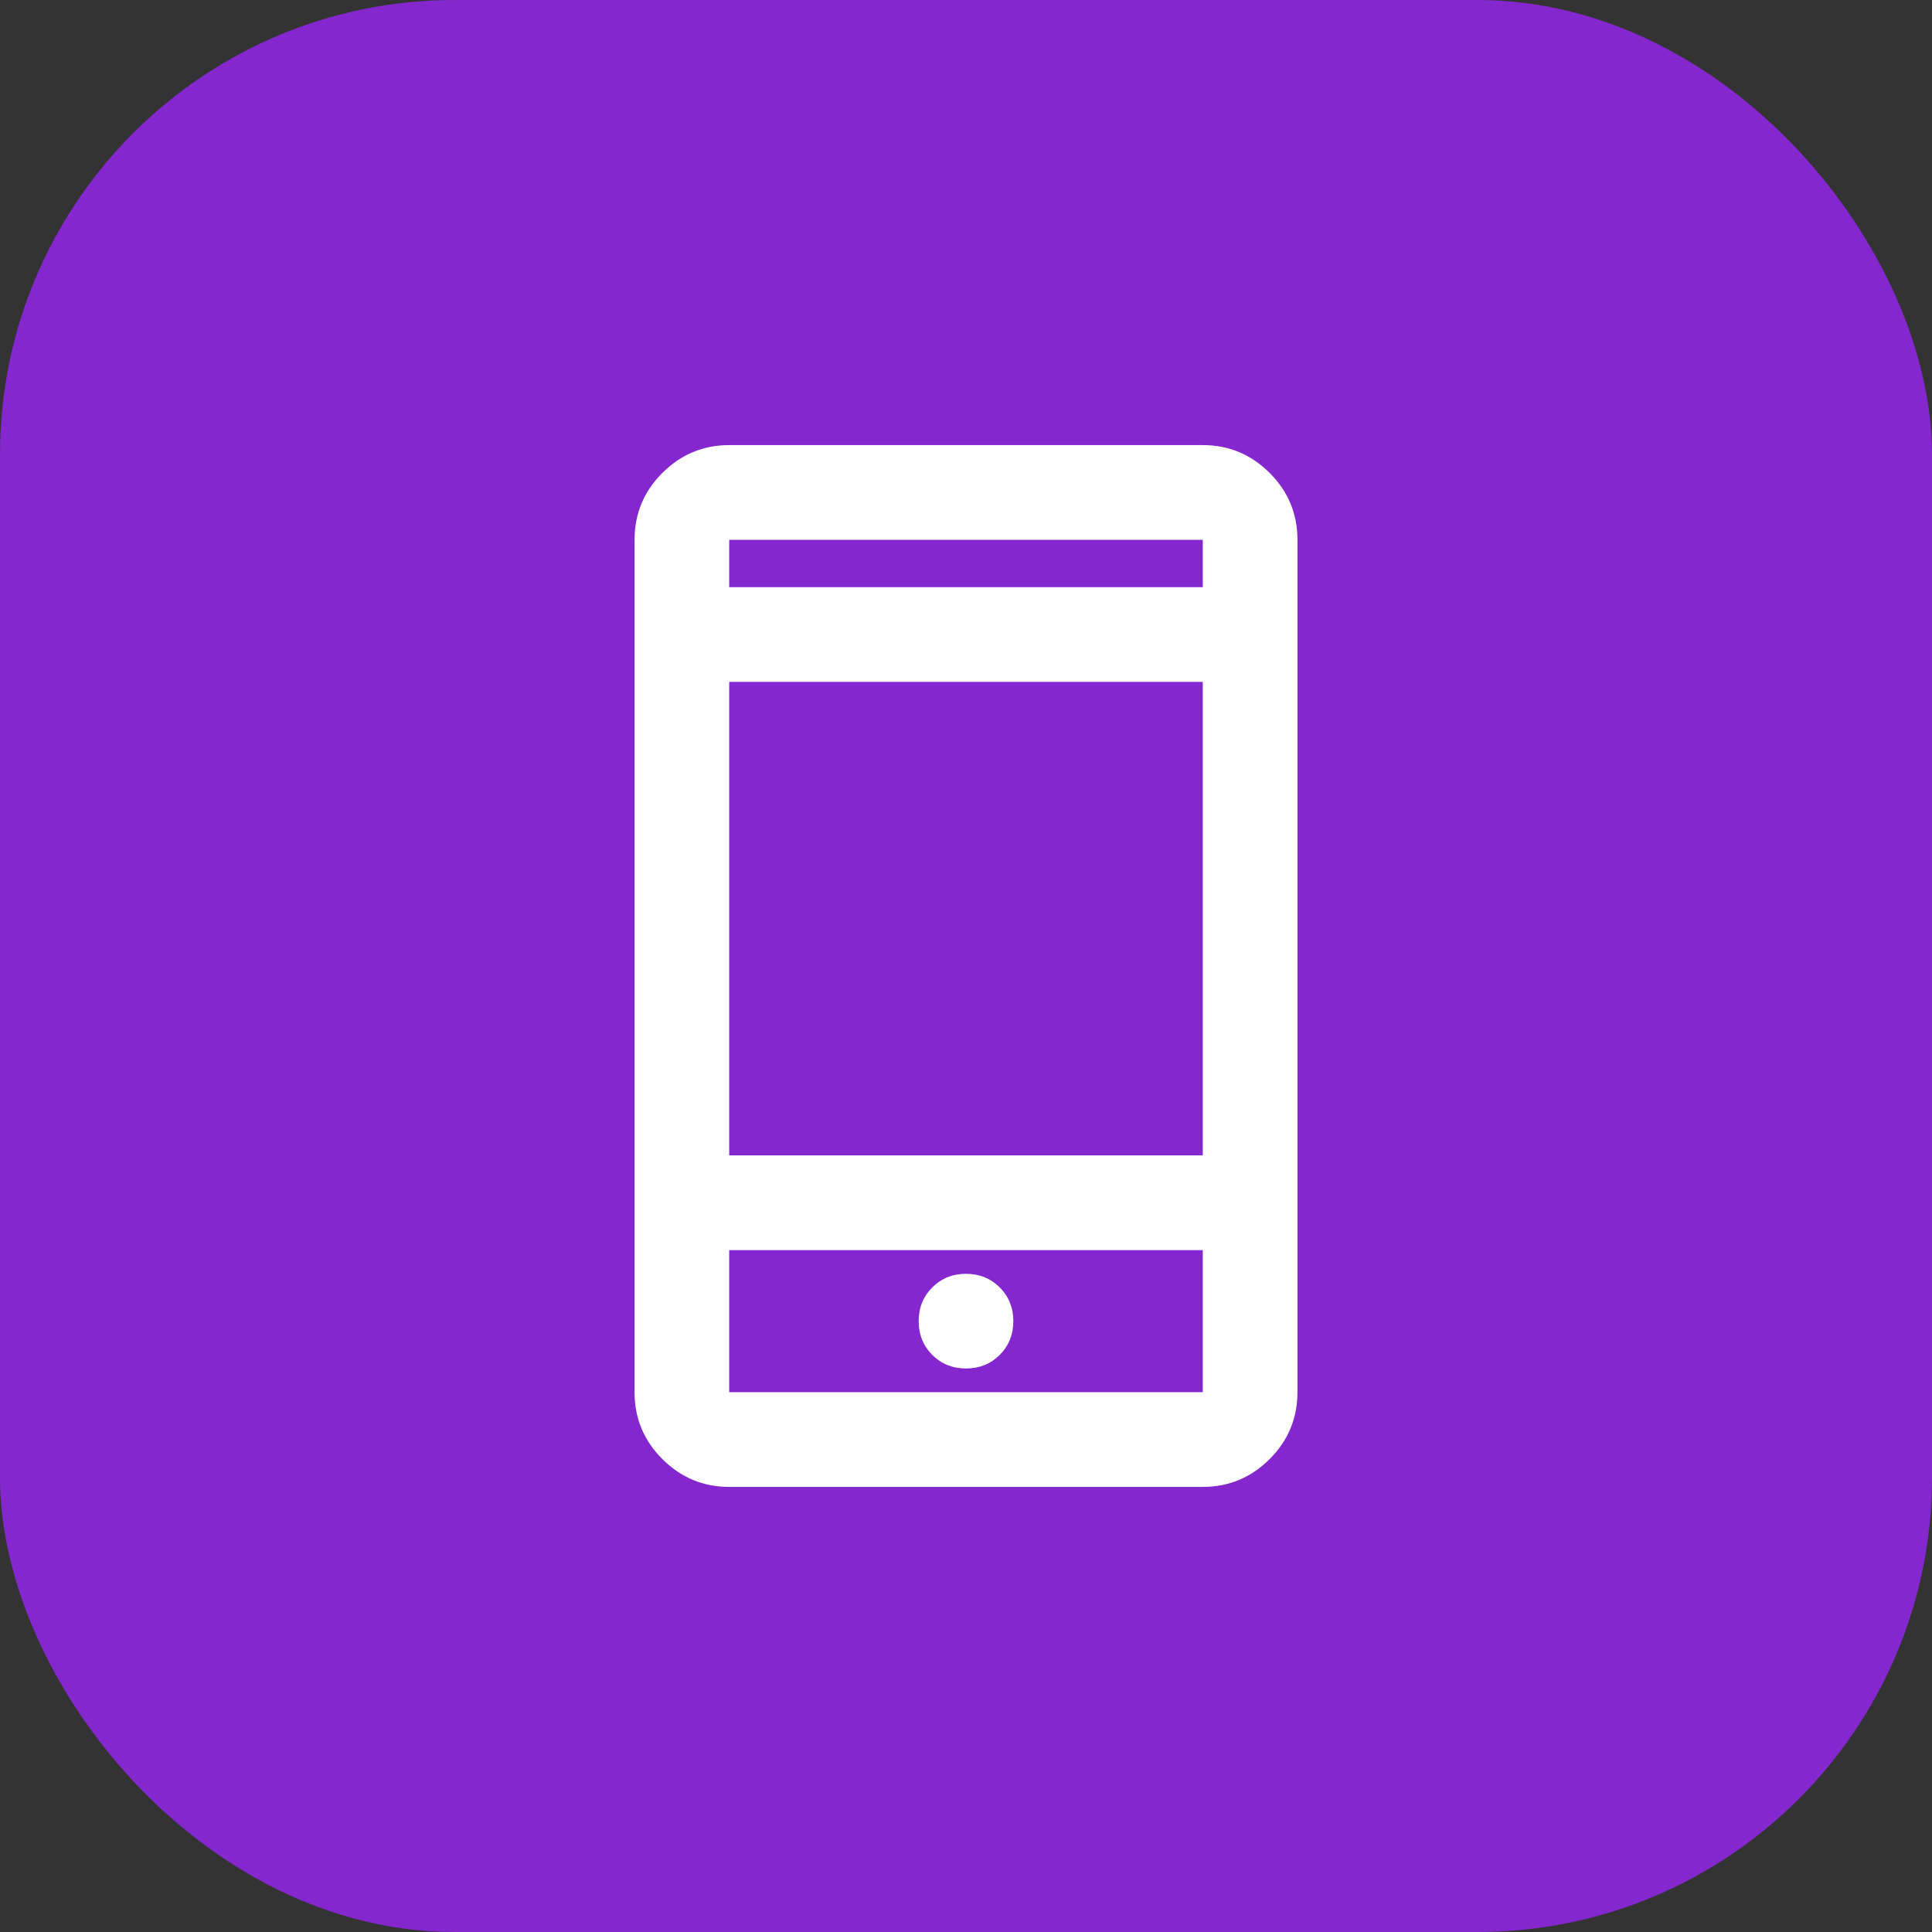 <svg width="34" height="34" viewBox="0 0 34 34" fill="none" xmlns="http://www.w3.org/2000/svg">
<rect x="0" y="0" width="34" height="34" fill="#333333" stroke="none"/>
<rect width="34" height="34" rx="8" fill="#8527CF"/>
<mask id="mask0_333_14281" style="mask-type:alpha" maskUnits="userSpaceOnUse" x="7" y="7" width="20" height="20">
<rect x="7" y="7" width="20" height="20" fill="#D9D9D9"/>
</mask>
<g mask="url(#mask0_333_14281)">
<path d="M12.833 26.167C12.375 26.167 11.983 26.003 11.656 25.677C11.33 25.351 11.167 24.958 11.167 24.5V9.5C11.167 9.042 11.33 8.649 11.656 8.323C11.983 7.997 12.375 7.833 12.833 7.833H21.167C21.625 7.833 22.017 7.997 22.344 8.323C22.67 8.649 22.833 9.042 22.833 9.5V24.5C22.833 24.958 22.67 25.351 22.344 25.677C22.017 26.003 21.625 26.167 21.167 26.167H12.833ZM12.833 22V24.5H21.167V22H12.833ZM17 24.083C17.236 24.083 17.434 24.003 17.594 23.844C17.753 23.684 17.833 23.486 17.833 23.25C17.833 23.014 17.753 22.816 17.594 22.656C17.434 22.497 17.236 22.417 17 22.417C16.764 22.417 16.566 22.497 16.406 22.656C16.247 22.816 16.167 23.014 16.167 23.25C16.167 23.486 16.247 23.684 16.406 23.844C16.566 24.003 16.764 24.083 17 24.083ZM12.833 20.333H21.167V12H12.833V20.333ZM12.833 10.333H21.167V9.5H12.833V10.333Z" fill="white"/>
</g>
</svg>
